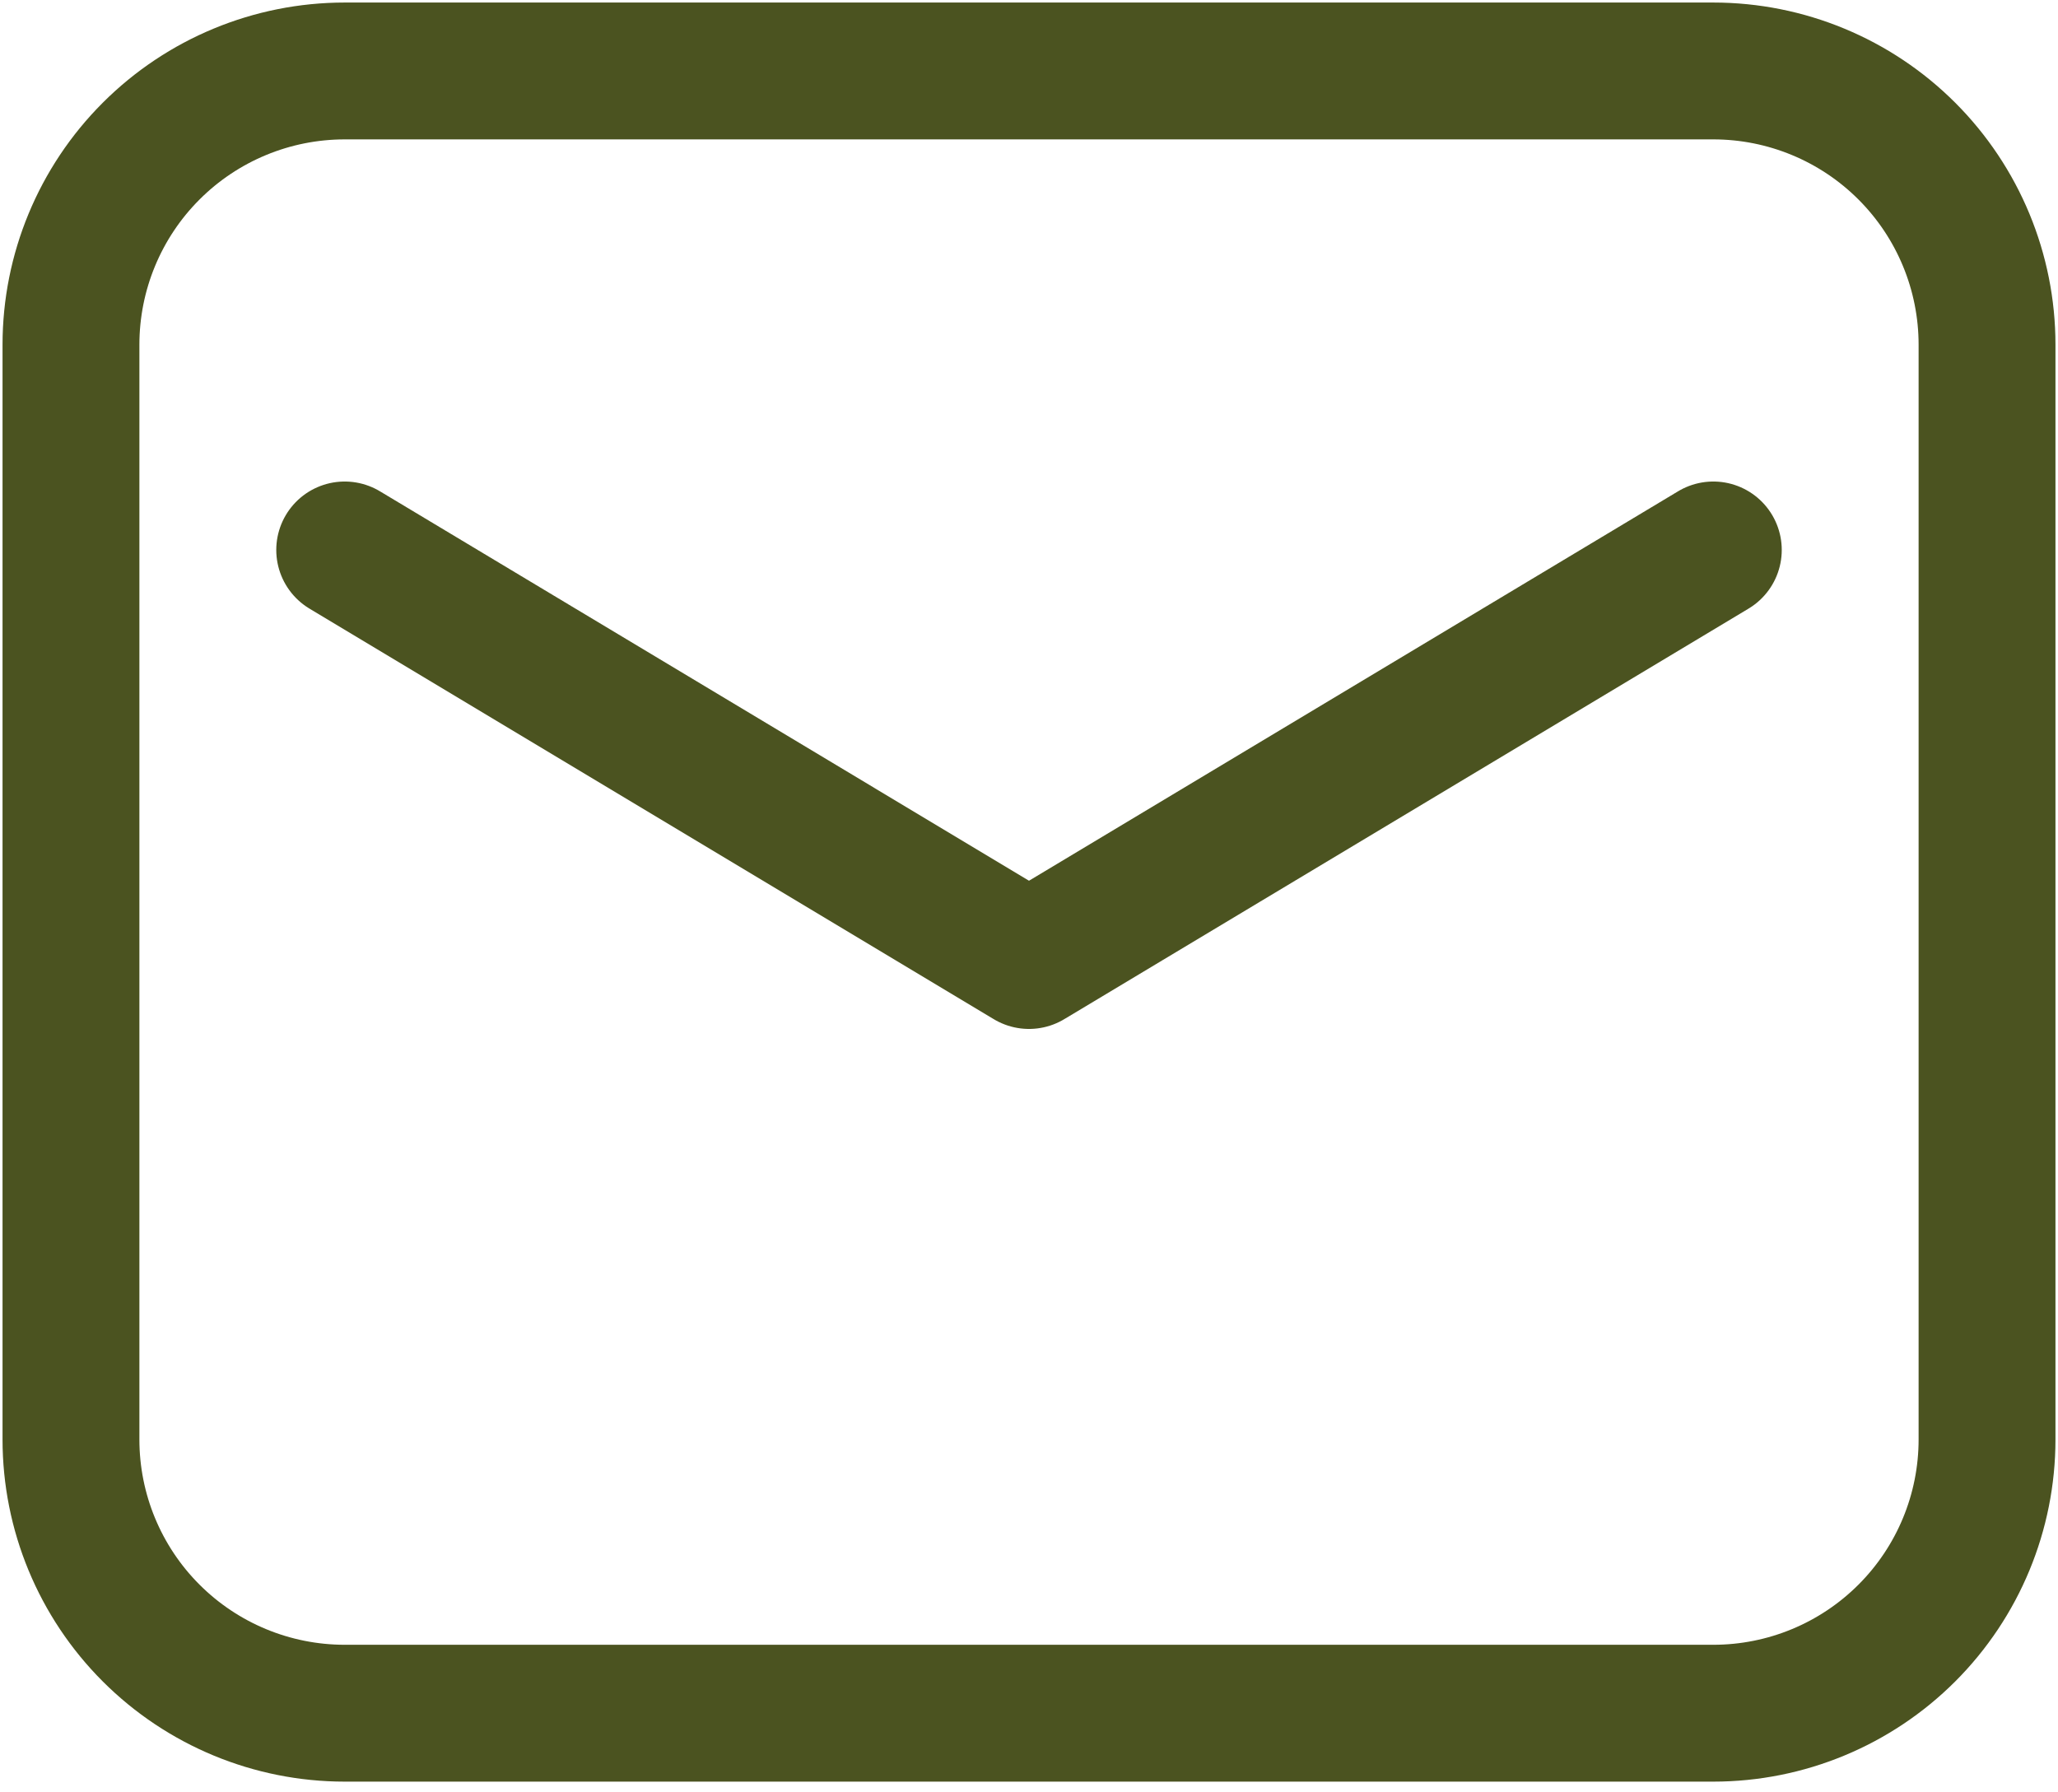 <svg width="116" height="101" viewBox="0 0 116 101" fill="none" xmlns="http://www.w3.org/2000/svg">
<path fill-rule="evenodd" clip-rule="evenodd" d="M4 81.143V19.429C4 15.337 5.625 11.412 8.519 8.519C11.412 5.625 15.337 4 19.429 4H96.571C100.663 4 104.588 5.625 107.481 8.519C110.374 11.412 112 15.337 112 19.429V81.143C112 85.235 110.374 89.159 107.481 92.052C104.588 94.946 100.663 96.571 96.571 96.571H19.429C15.337 96.571 11.412 94.946 8.519 92.052C5.625 89.159 4 85.235 4 81.143Z" stroke="#4B5320" stroke-width="7.714" stroke-linecap="round" stroke-linejoin="round"/>
<path d="M19.429 31L58 54.143L96.572 31" stroke="#4B5320" stroke-width="7.714" stroke-linecap="round" stroke-linejoin="round"/>
</svg>
